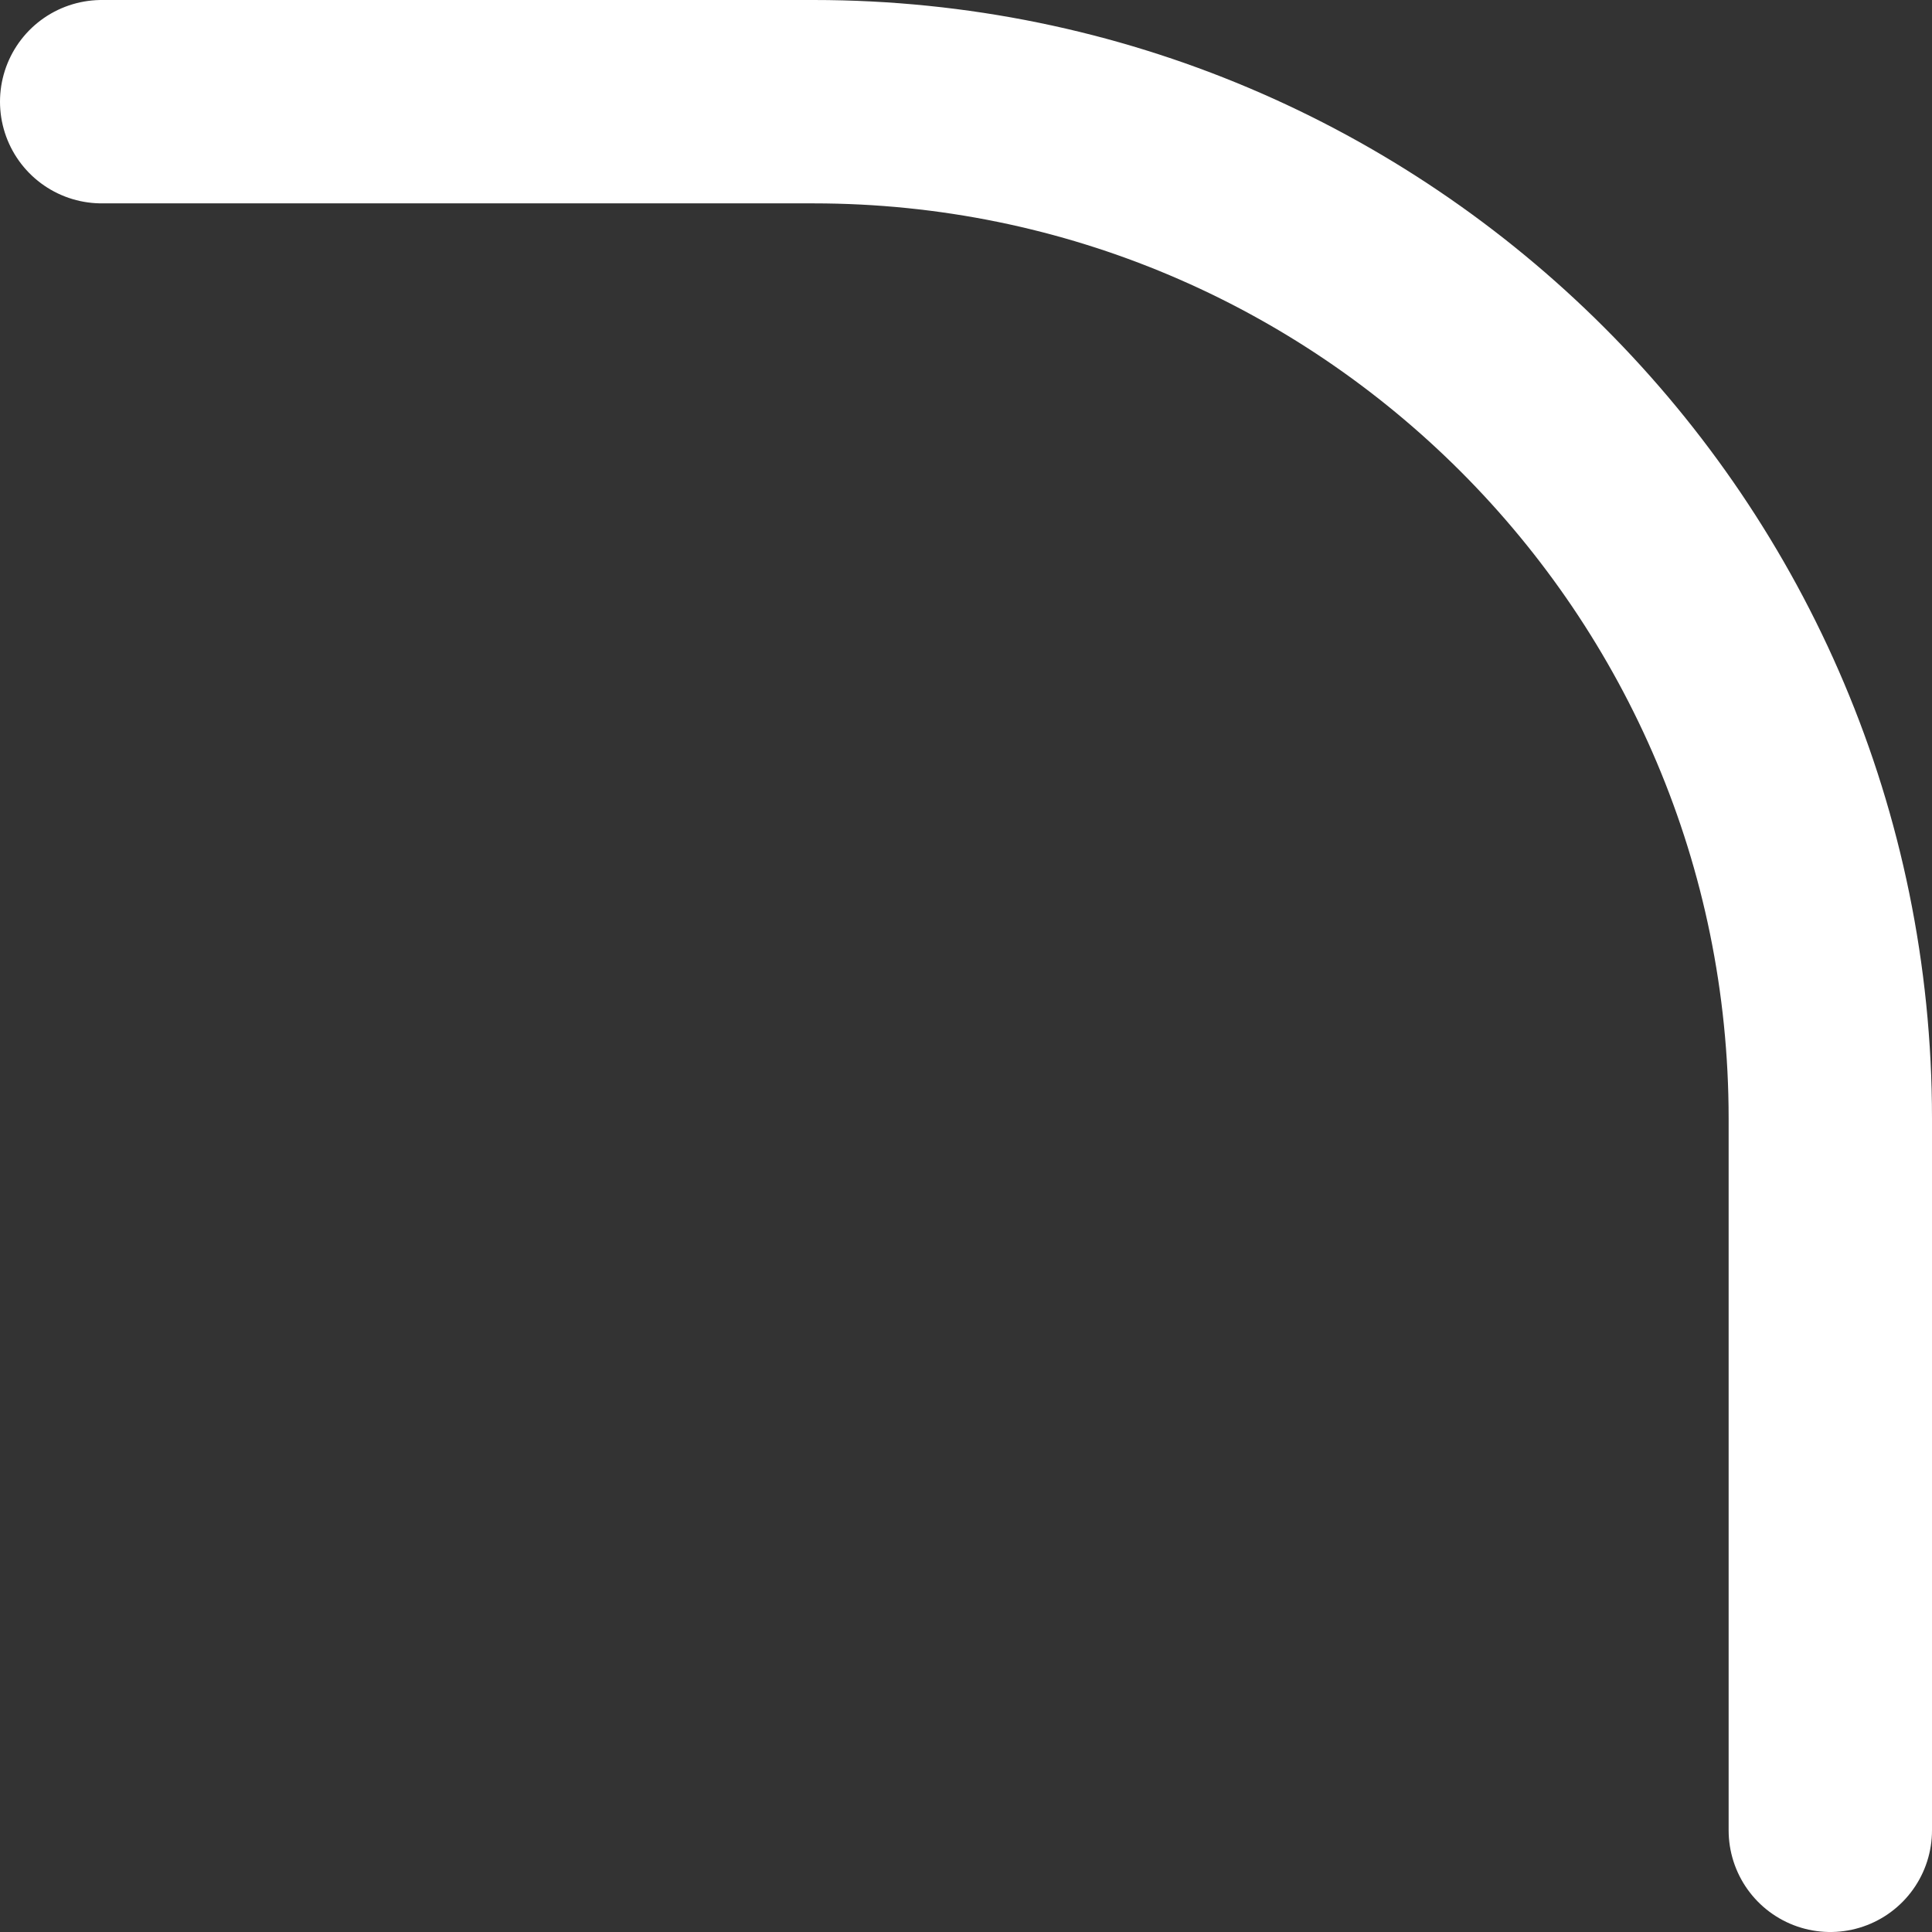 <svg width="76" height="76" viewBox="0 0 76 76" fill="none" xmlns="http://www.w3.org/2000/svg">
<rect x="0" y="0" width="76" height="76" fill="#333333" stroke="none"/>
<path d="M4 4H32C54.091 4 72 21.909 72 44V72" stroke="white" stroke-width="8" stroke-linecap="round"/>
</svg>
